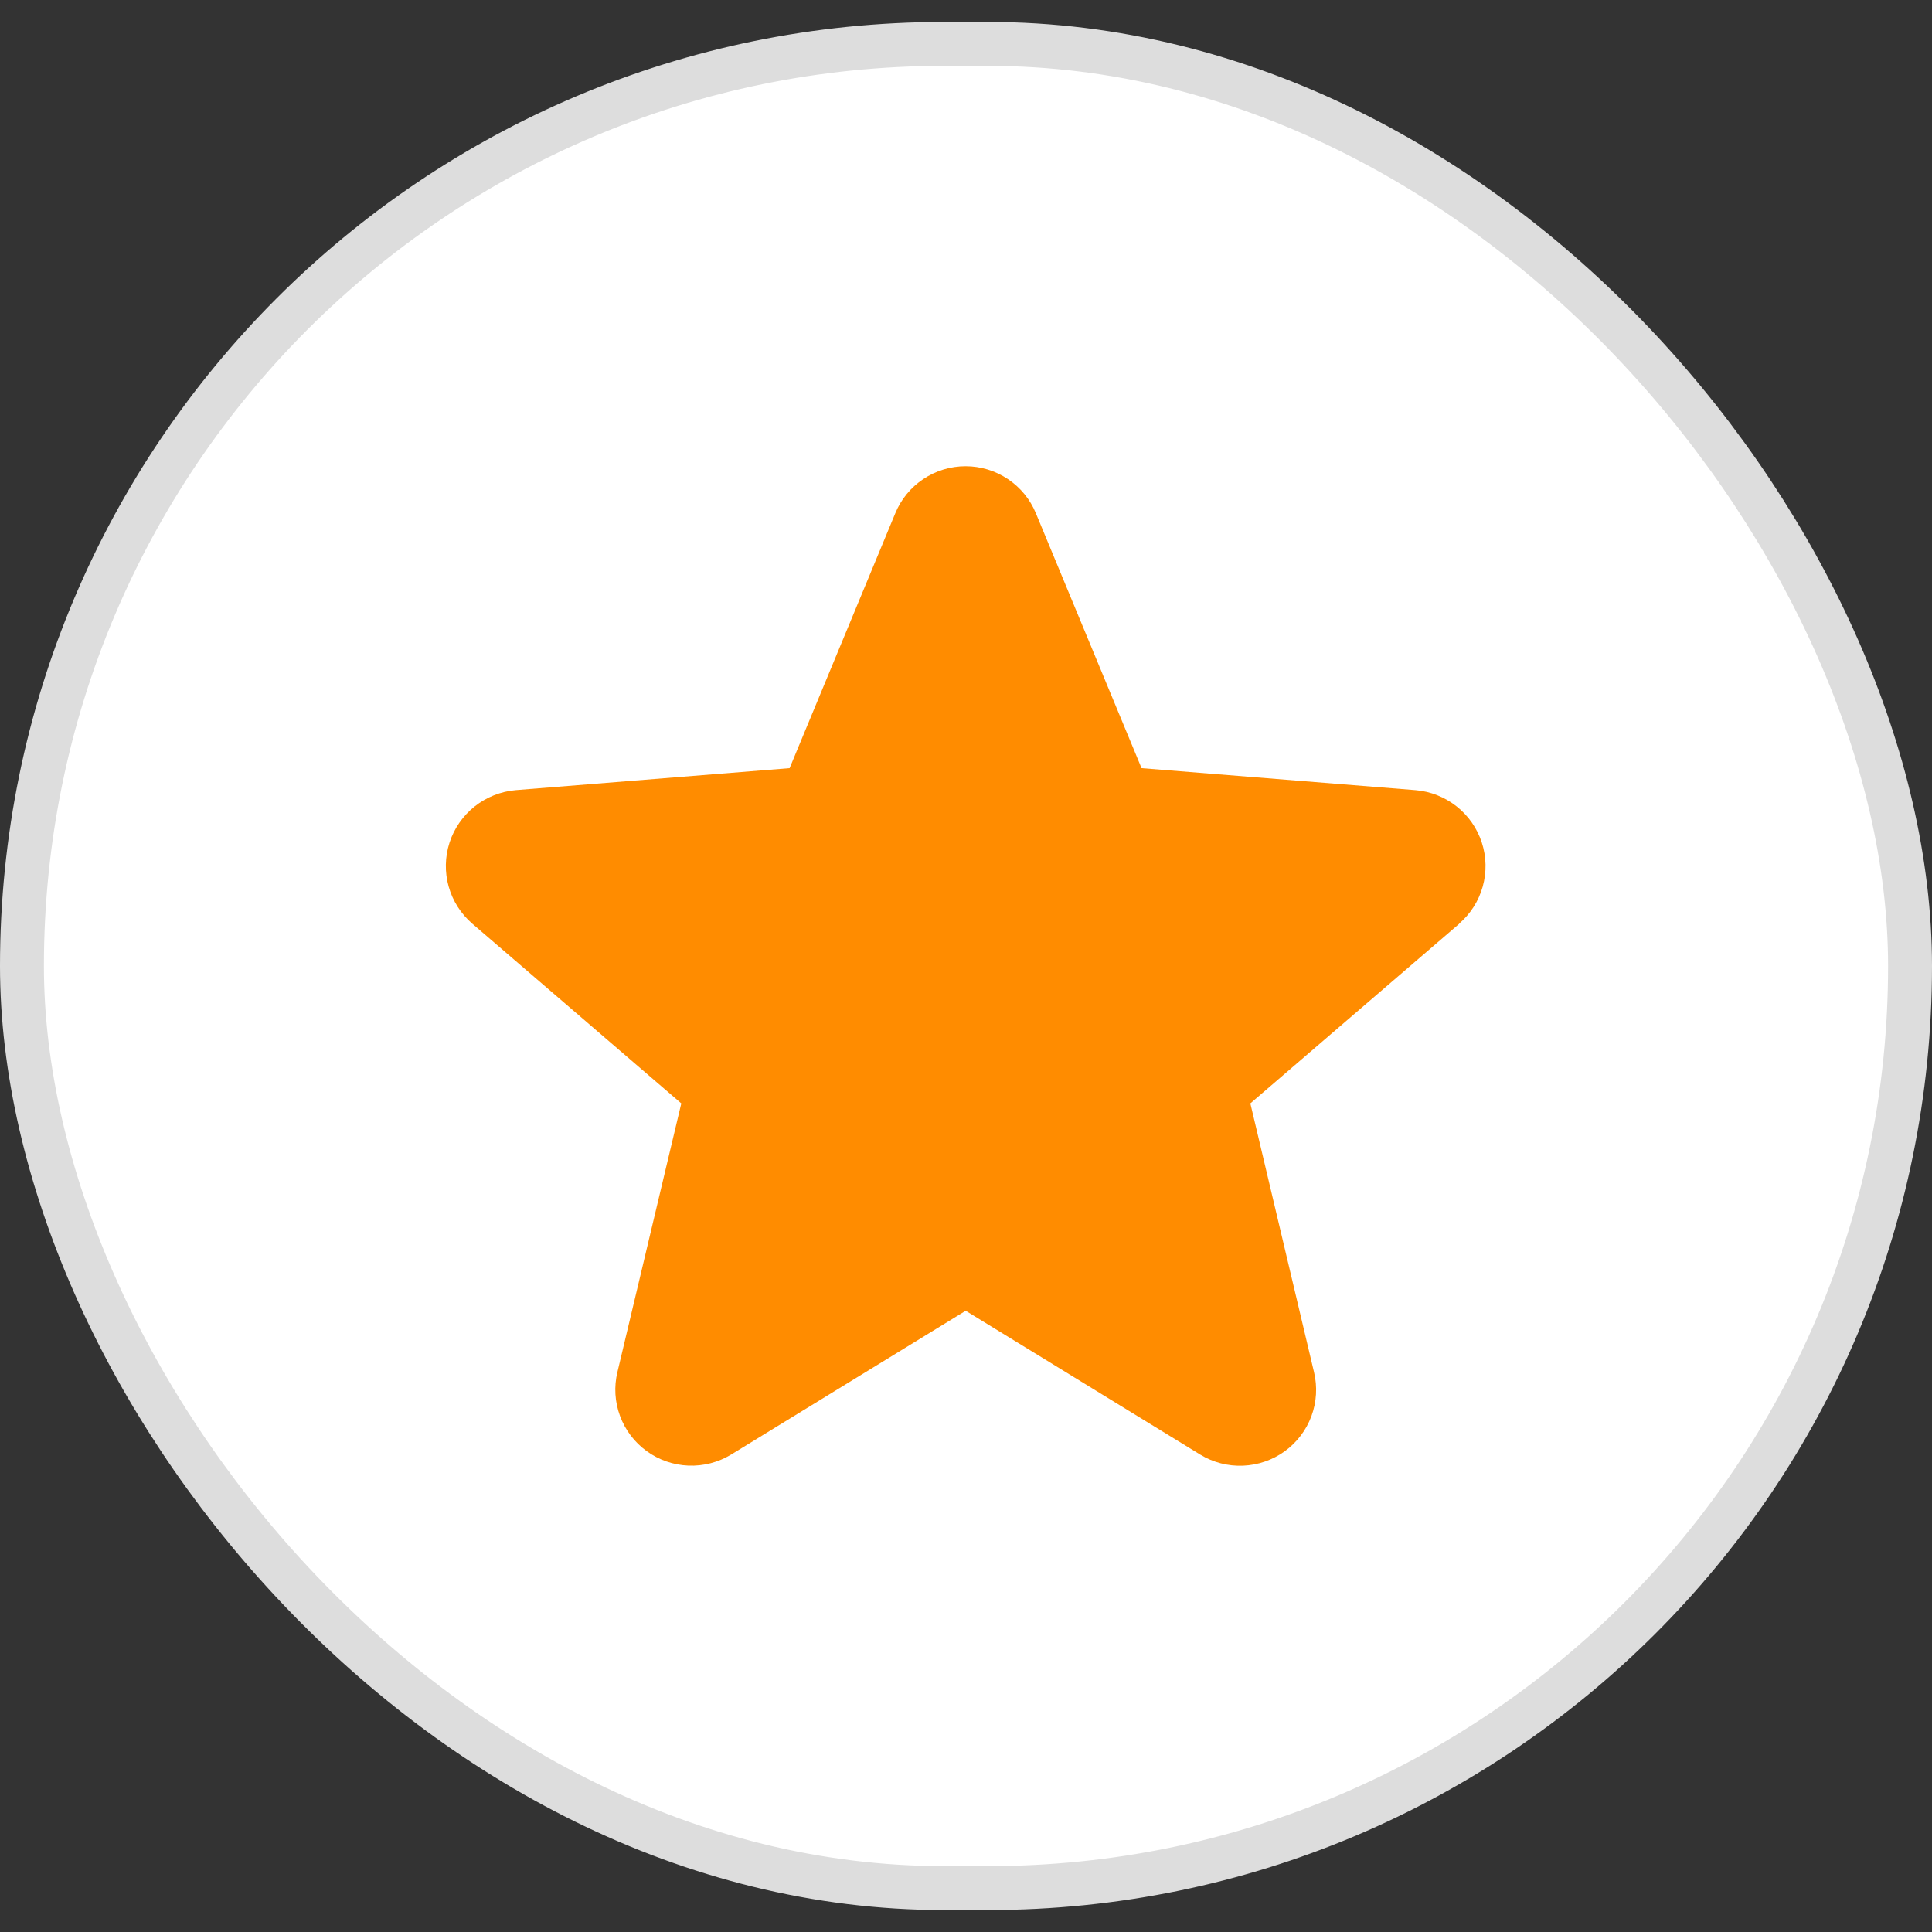 <svg width="44" height="44" viewBox="0 0 44 44" fill="none" xmlns="http://www.w3.org/2000/svg">
<rect x="0" y="0" width="44" height="44" fill="#333333" stroke="none"/>
<rect x="0.5" y="1" width="43" height="42" rx="21" fill="white"/>
<rect x="0.5" y="1" width="43" height="42" rx="21" stroke="#DDDDDD"/>
<path d="M33.236 21.036L28.476 25.129L29.926 31.25C30.006 31.582 29.985 31.93 29.867 32.251C29.748 32.572 29.537 32.85 29.26 33.051C28.982 33.252 28.651 33.366 28.309 33.38C27.966 33.394 27.627 33.306 27.335 33.128L21.993 29.852L16.649 33.128C16.356 33.305 16.018 33.392 15.676 33.378C15.334 33.364 15.003 33.249 14.727 33.048C14.45 32.847 14.239 32.569 14.121 32.249C14.002 31.929 13.981 31.581 14.061 31.25L15.516 25.129L10.756 21.036C10.498 20.813 10.31 20.519 10.218 20.191C10.126 19.863 10.133 19.515 10.238 19.19C10.343 18.866 10.542 18.58 10.809 18.367C11.077 18.155 11.401 18.025 11.742 17.995L17.983 17.494L20.39 11.688C20.52 11.372 20.742 11.101 21.027 10.911C21.312 10.72 21.647 10.618 21.991 10.618C22.334 10.618 22.669 10.72 22.954 10.911C23.239 11.101 23.461 11.372 23.591 11.688L25.998 17.494L32.238 17.995C32.58 18.024 32.905 18.153 33.173 18.365C33.442 18.577 33.641 18.864 33.747 19.188C33.853 19.513 33.86 19.862 33.768 20.191C33.676 20.52 33.489 20.814 33.229 21.037L33.236 21.036Z" fill="#FF8C00"/>
</svg>
